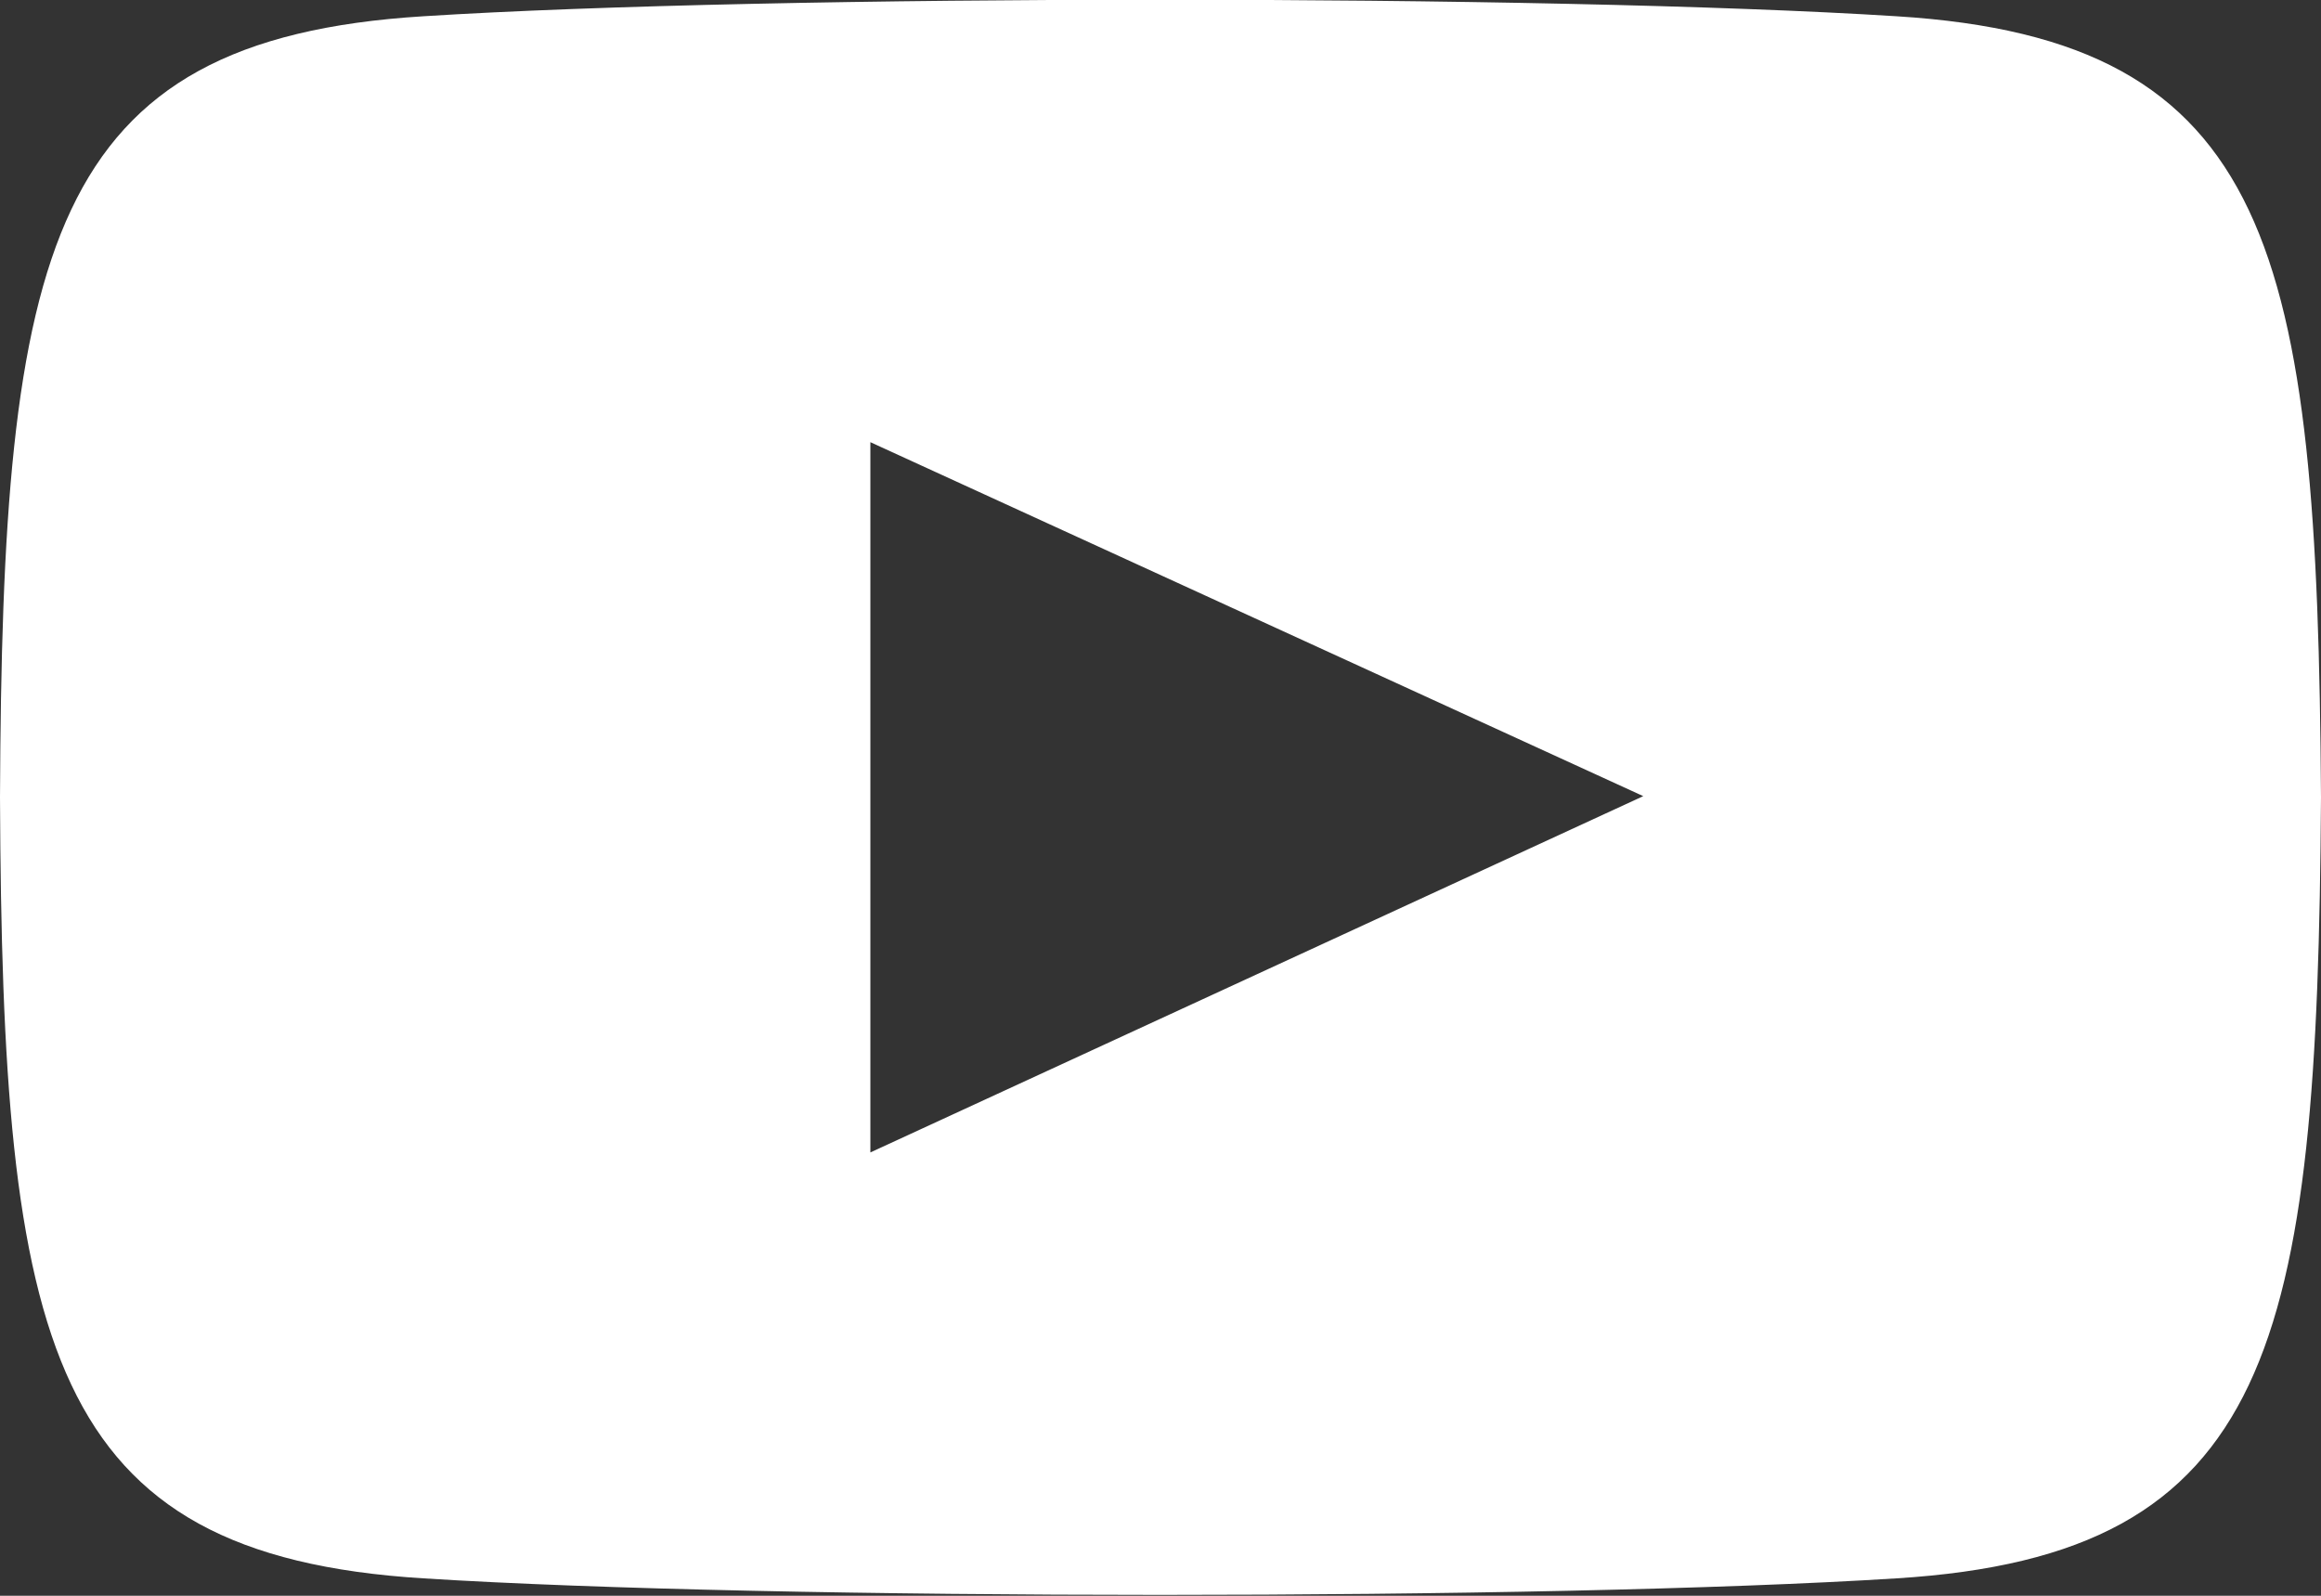<svg width="20" height="13.75" viewBox="0 0 20 13.75" fill="none" xmlns="http://www.w3.org/2000/svg" xmlns:xlink="http://www.w3.org/1999/xlink">
	<rect x="0" y="0" width="20" height="13.75" fill="#333333" stroke="none"/>
	<desc>
			Created with Pixso.
	</desc>
	<defs/>
	<path id="Vector" d="M16.34 0.14C13.34 -0.05 6.65 -0.05 3.65 0.14C0.4 0.34 0.02 2.14 0 6.87C0.02 11.59 0.4 13.4 3.65 13.6C6.65 13.79 13.34 13.79 16.34 13.6C19.59 13.4 19.97 11.6 20 6.87C19.97 2.15 19.59 0.34 16.34 0.14ZM7.5 9.93L7.5 3.81L14.16 6.86L7.5 9.93Z" fill="#FFFFFF" fill-opacity="1" fill-rule="nonzero"/>
</svg>
